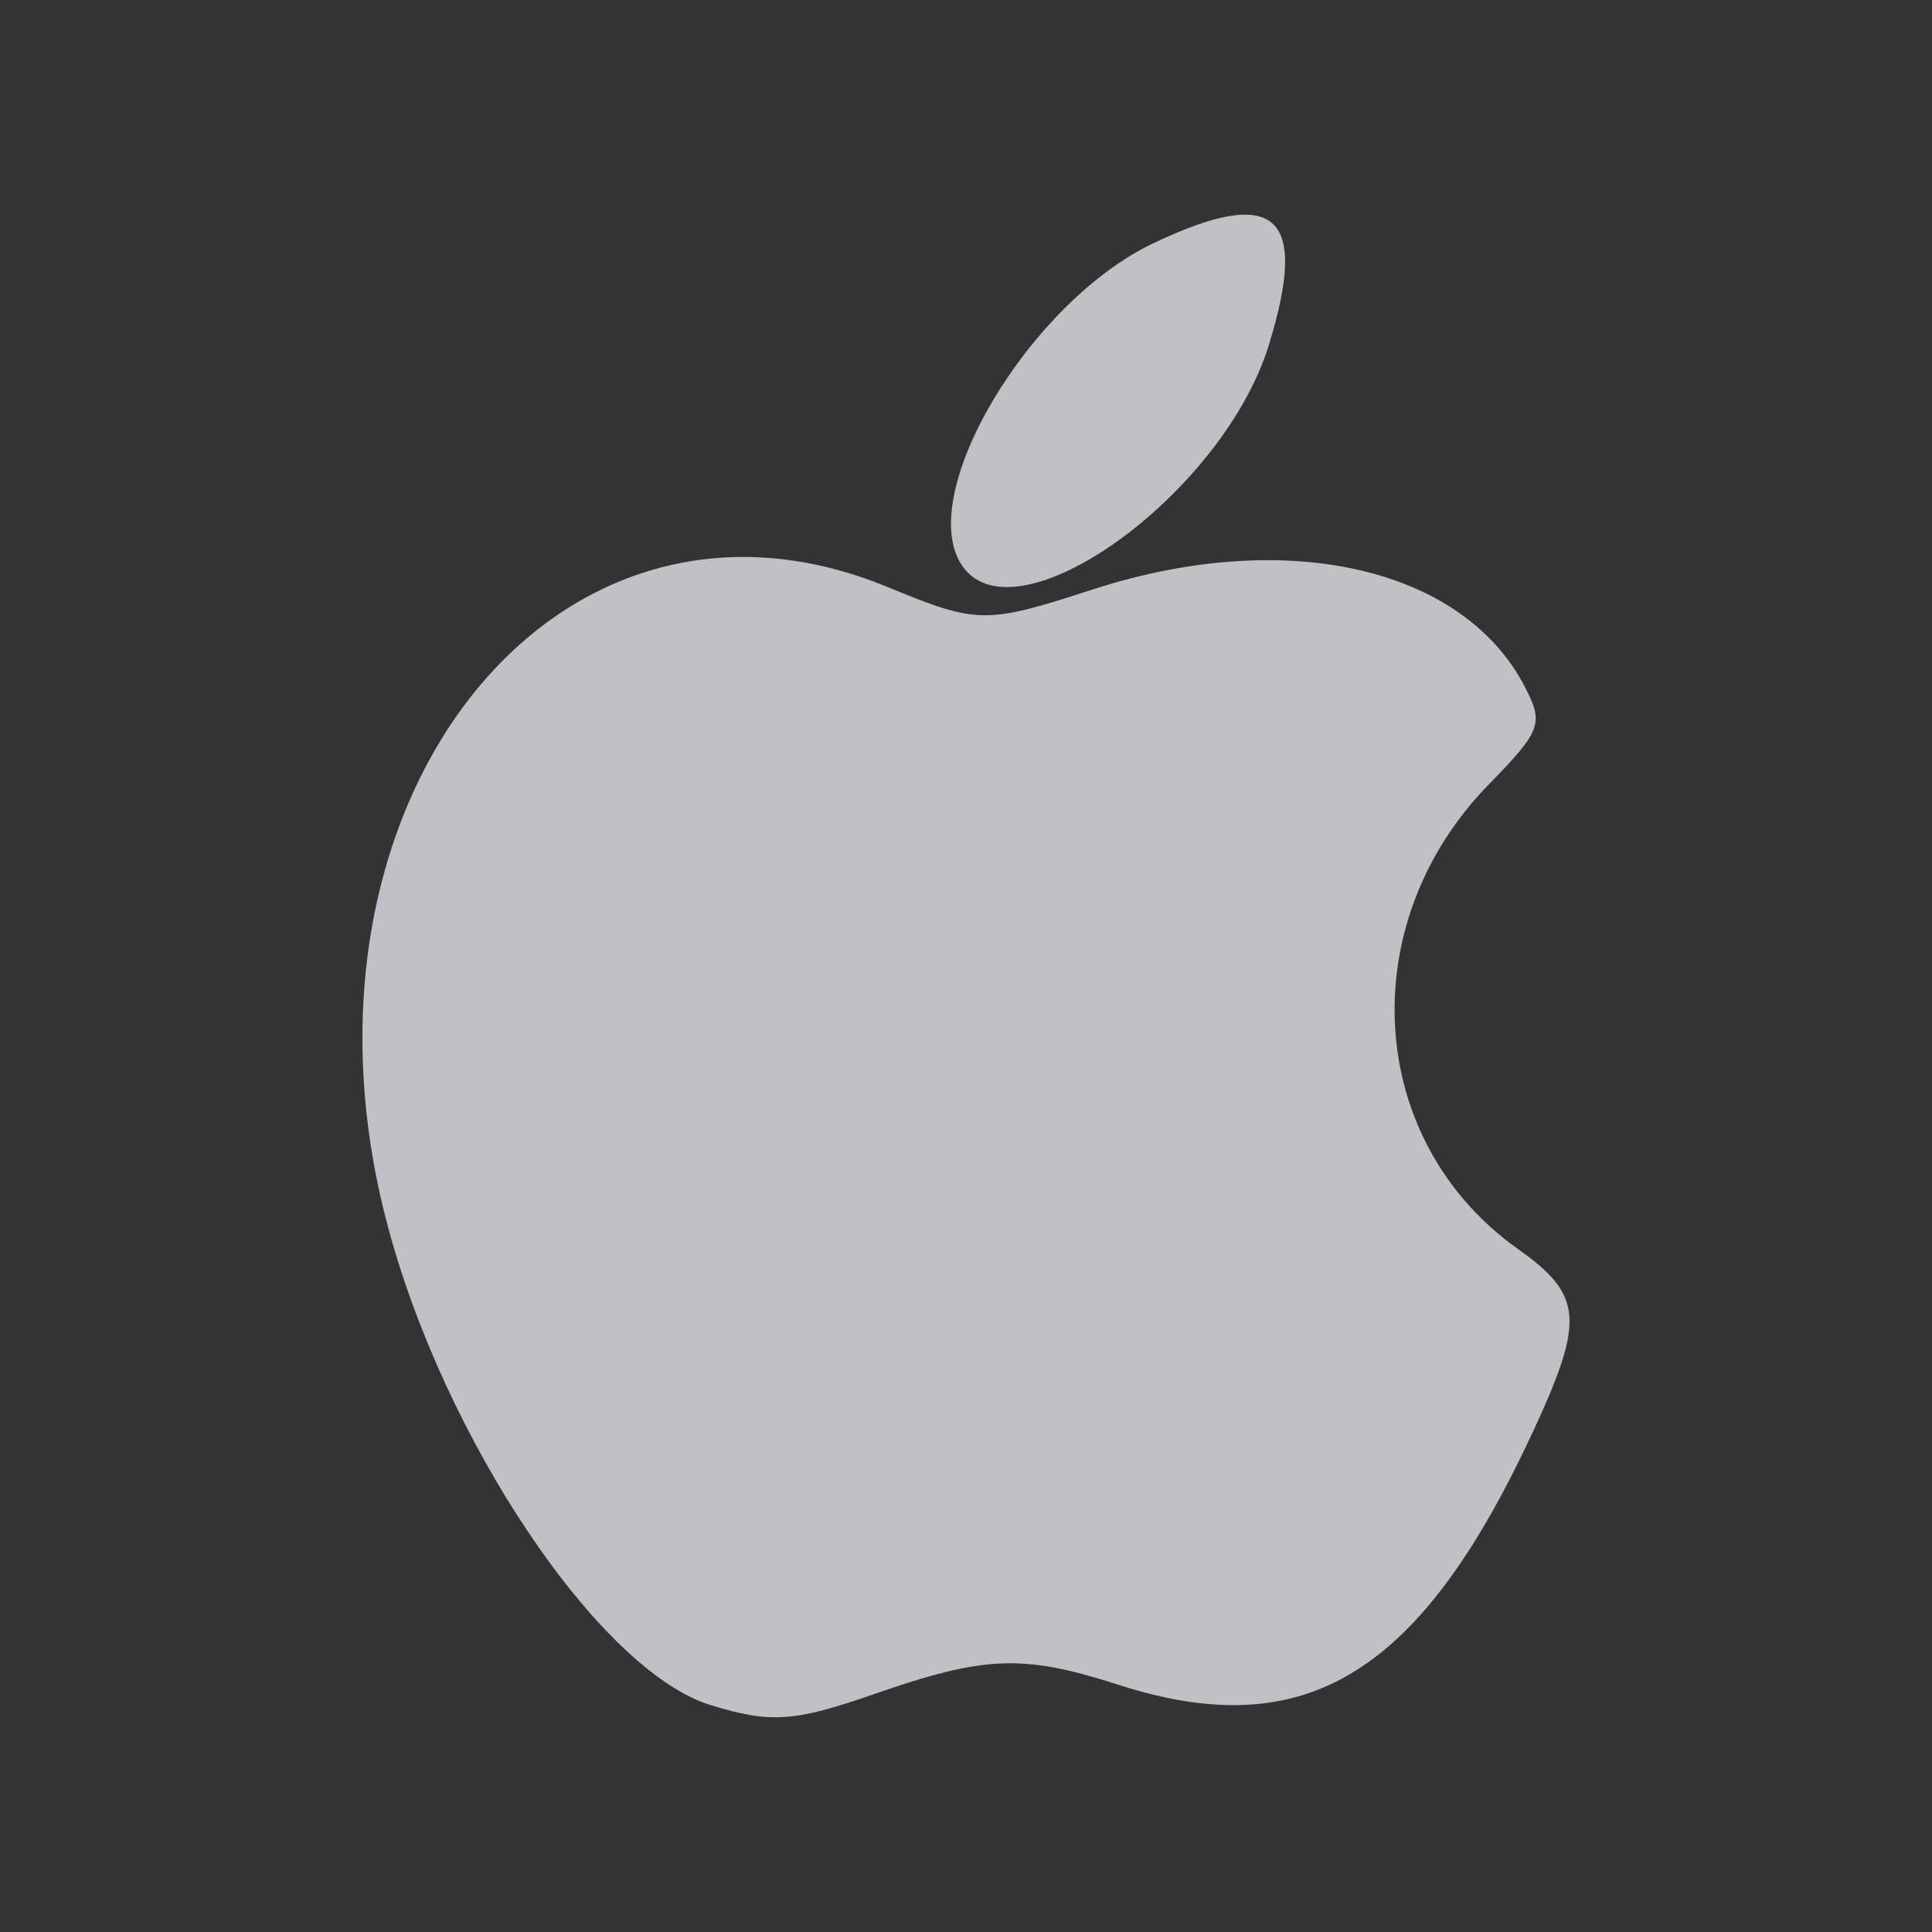 <?xml version="1.0" encoding="UTF-8" standalone="no"?>
<!-- Created with Inkscape (http://www.inkscape.org/) -->
<svg xmlns:dc="http://purl.org/dc/elements/1.1/" xmlns:cc="http://creativecommons.org/ns#" xmlns:rdf="http://www.w3.org/1999/02/22-rdf-syntax-ns#" xmlns:svg="http://www.w3.org/2000/svg" xmlns="http://www.w3.org/2000/svg" xmlns:sodipodi="http://sodipodi.sourceforge.net/DTD/sodipodi-0.dtd" xmlns:inkscape="http://www.inkscape.org/namespaces/inkscape" id="svg13094" height="18" width="18" version="1.1" inkscape:version="0.48.3.1 r9886" sodipodi:docname="folder-apple.svg">
  <rect width="100%" height="100%" fill="#333333" stroke="none"/>
  <sodipodi:namedview pagecolor="#ffffff" bordercolor="#666666" borderopacity="1" objecttolerance="10" gridtolerance="10" guidetolerance="10" inkscape:pageopacity="0" inkscape:pageshadow="2" inkscape:window-width="1920" inkscape:window-height="1023" id="namedview2995" showgrid="true" inkscape:zoom="41.7193" inkscape:cx="7.140892" inkscape:cy="8.4738585" inkscape:window-x="-10" inkscape:window-y="35" inkscape:window-maximized="1" inkscape:current-layer="svg13094" inkscape:snap-bbox="true" inkscape:bbox-paths="true" inkscape:bbox-nodes="true" inkscape:snap-bbox-edge-midpoints="true" inkscape:snap-bbox-midpoints="true" inkscape:object-paths="true" inkscape:snap-intersection-paths="true" inkscape:object-nodes="true" inkscape:snap-smooth-nodes="true" inkscape:snap-midpoints="true" inkscape:snap-object-midpoints="true" inkscape:snap-center="true">
    <inkscape:grid type="xygrid" id="grid2982"/>
  </sodipodi:namedview>
  <defs id="defs13"/>
  <path sodipodi:nodetypes="ccssssssssccssc" id="path3029" d="M 5.623,14.887 C 4.584,14.568 3.132,12.406 2.604,10.39 1.58,6.486 4.17,3.195 7.264,4.467 8.111,4.816 8.179,4.817 9.18,4.492 10.976,3.909 12.63,4.282 13.208,5.401 c 0.176,0.341 0.152,0.406 -0.339,0.909 -1.27,1.302 -1.142,3.323 0.274,4.327 0.602,0.427 0.622,0.658 0.148,1.683 -1.054,2.281 -2.124,2.939 -3.87,2.377 -0.891,-0.287 -1.244,-0.273 -2.276,0.086 -0.746,0.26 -0.964,0.275 -1.524,0.103 z M 7.959,4.263 C 7.526,3.601 8.588,1.818 9.744,1.267 10.888,0.723 11.198,0.996 10.821,2.216 10.389,3.615 8.446,5.005 7.959,4.263 z" style="color:#000000;fill:#EDEFF3;fill-opacity:0.758;fill-rule:nonzero;stroke:none;stroke-width:1;marker:none;visibility:visible;display:inline;overflow:visible;enable-background:accumulate" inkscape:connector-curvature="0" transform="translate(1,1)"/>
</svg>
